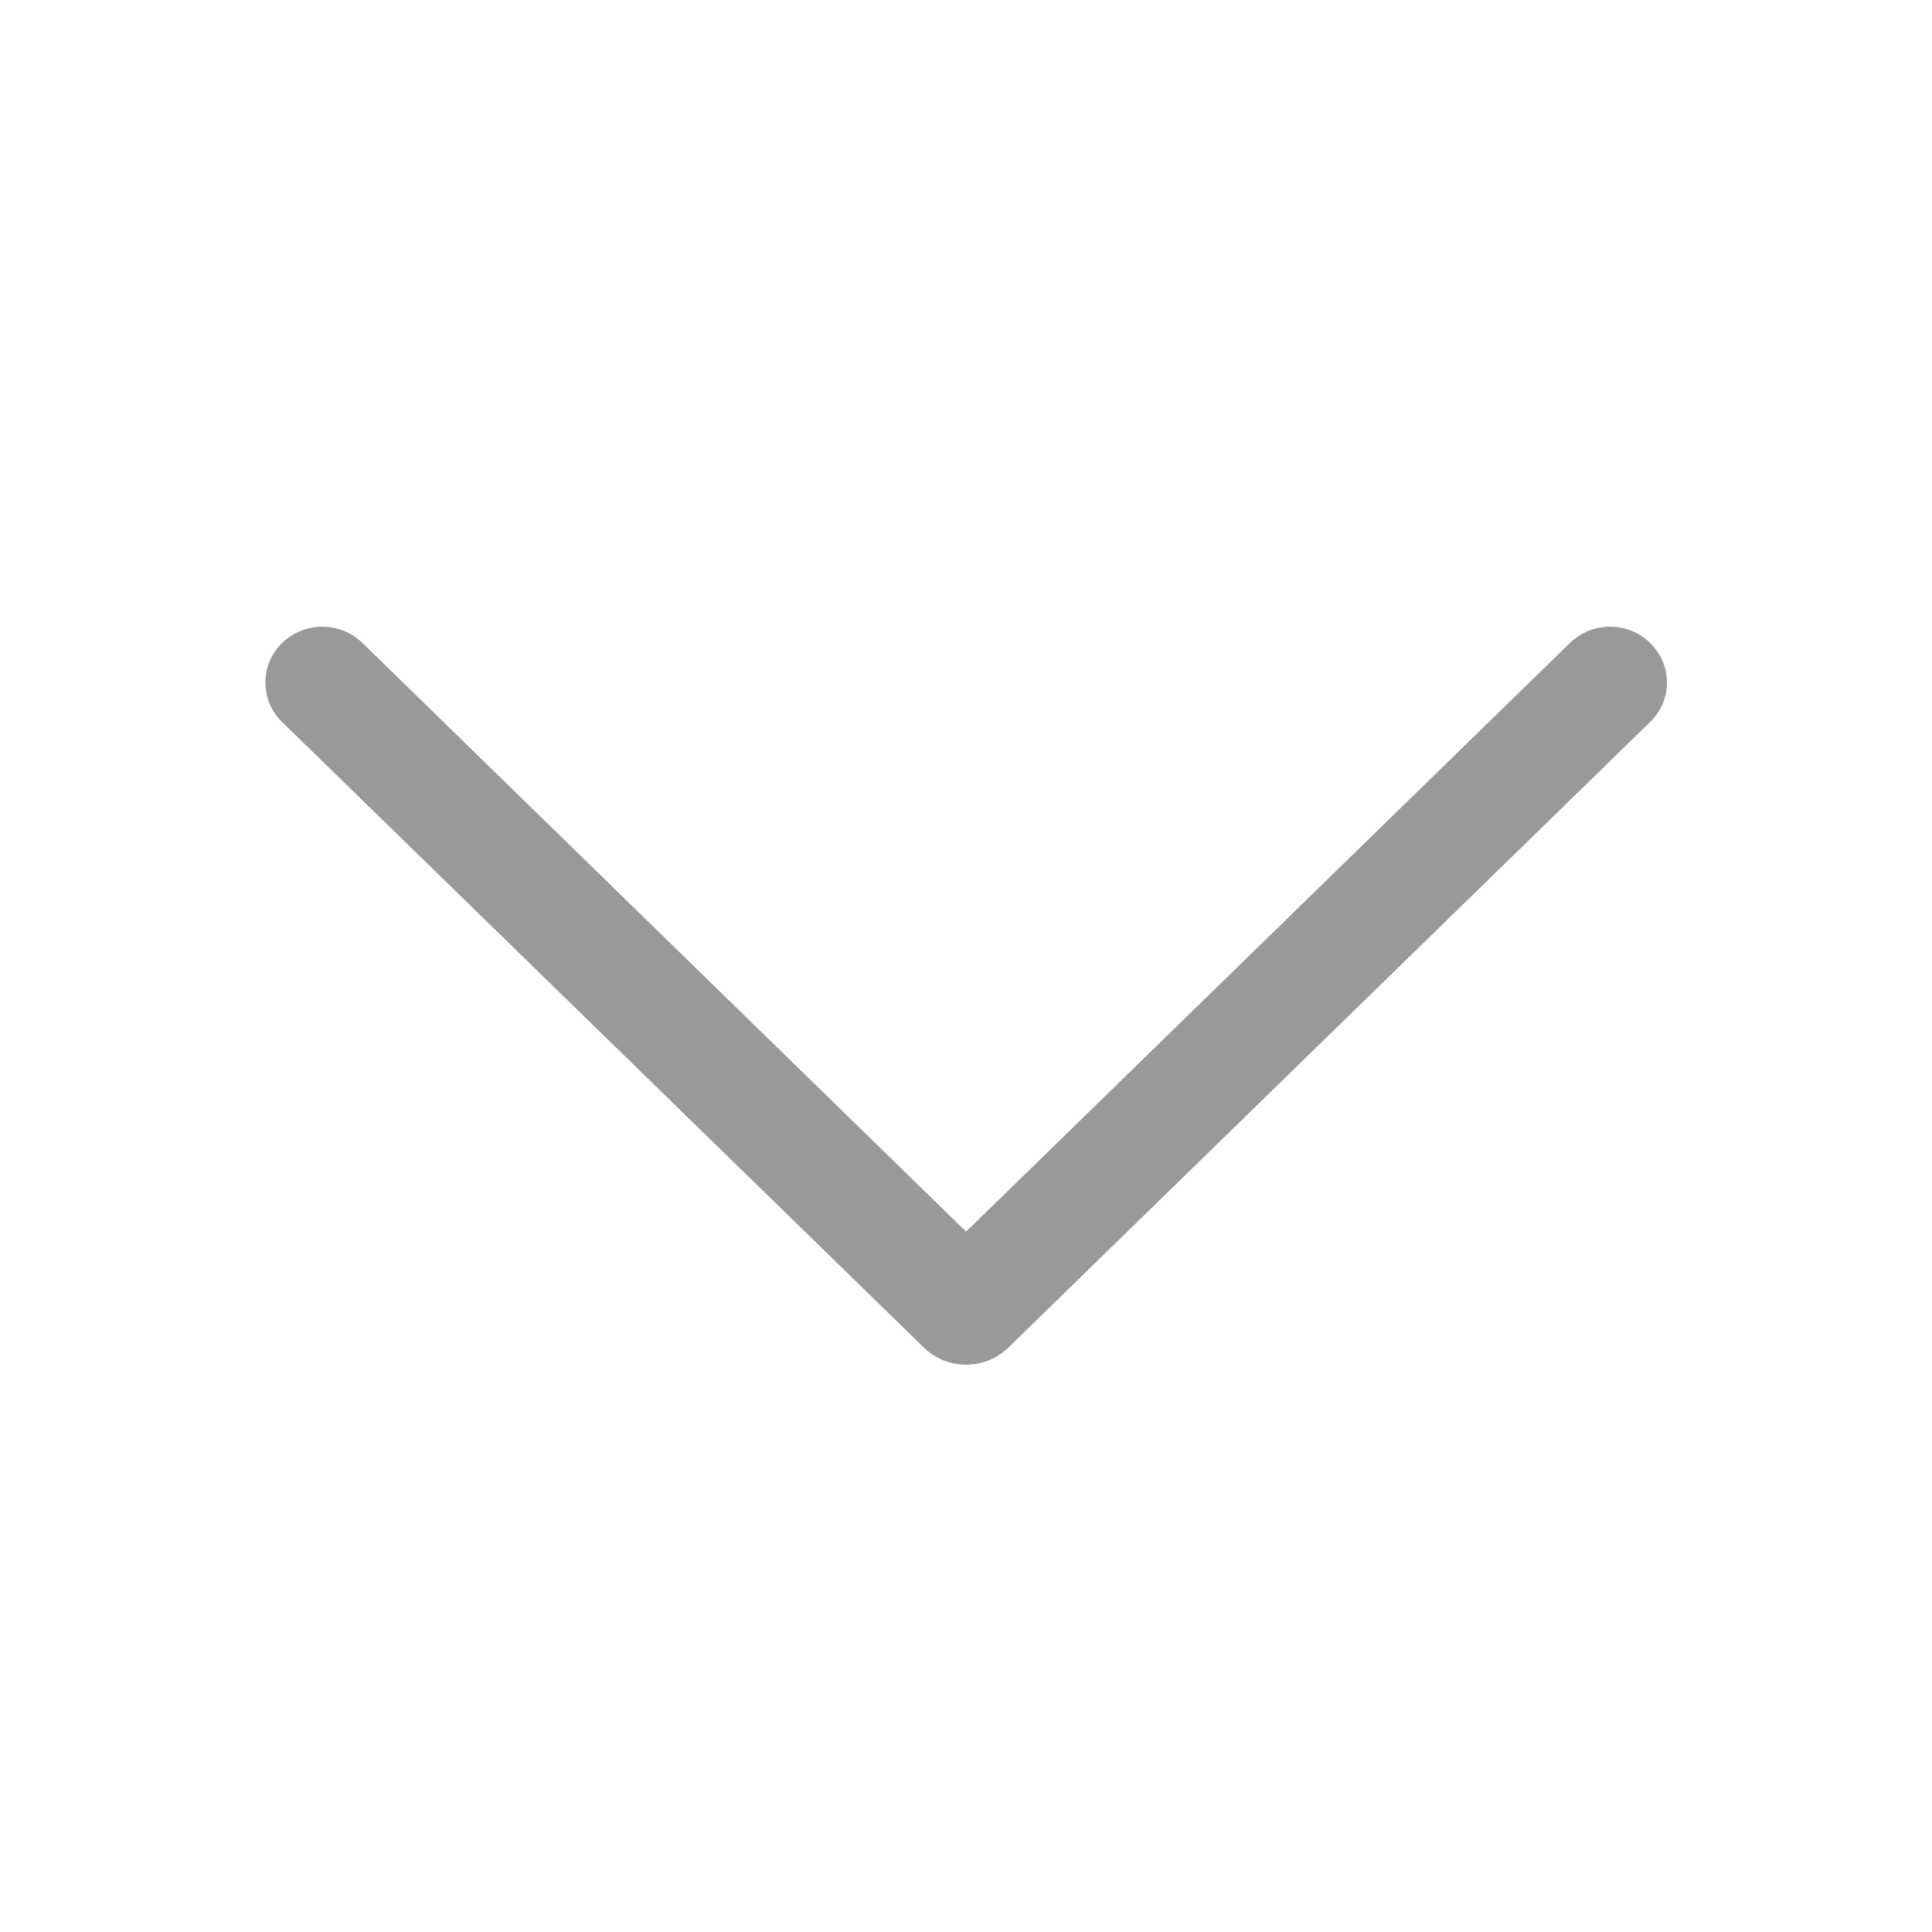 <svg width="16" height="16" viewBox="0 0 16 16" fill="none" xmlns="http://www.w3.org/2000/svg">
<path d="M13.668 5.326C13.579 5.239 13.459 5.19 13.334 5.19C13.209 5.19 13.089 5.239 13 5.326L8.001 10.2L3.003 5.326C2.914 5.239 2.794 5.19 2.669 5.19C2.544 5.19 2.424 5.239 2.335 5.326C2.292 5.369 2.257 5.42 2.233 5.476C2.21 5.532 2.198 5.592 2.198 5.652C2.198 5.713 2.21 5.773 2.233 5.829C2.257 5.885 2.292 5.936 2.335 5.978L7.652 11.161C7.745 11.252 7.871 11.302 8.001 11.302C8.131 11.302 8.257 11.252 8.35 11.161L13.667 5.978C13.711 5.936 13.745 5.885 13.769 5.829C13.793 5.773 13.805 5.713 13.805 5.652C13.805 5.592 13.793 5.532 13.769 5.476C13.745 5.42 13.711 5.369 13.667 5.326H13.668Z" fill="#999999"/>
</svg>
